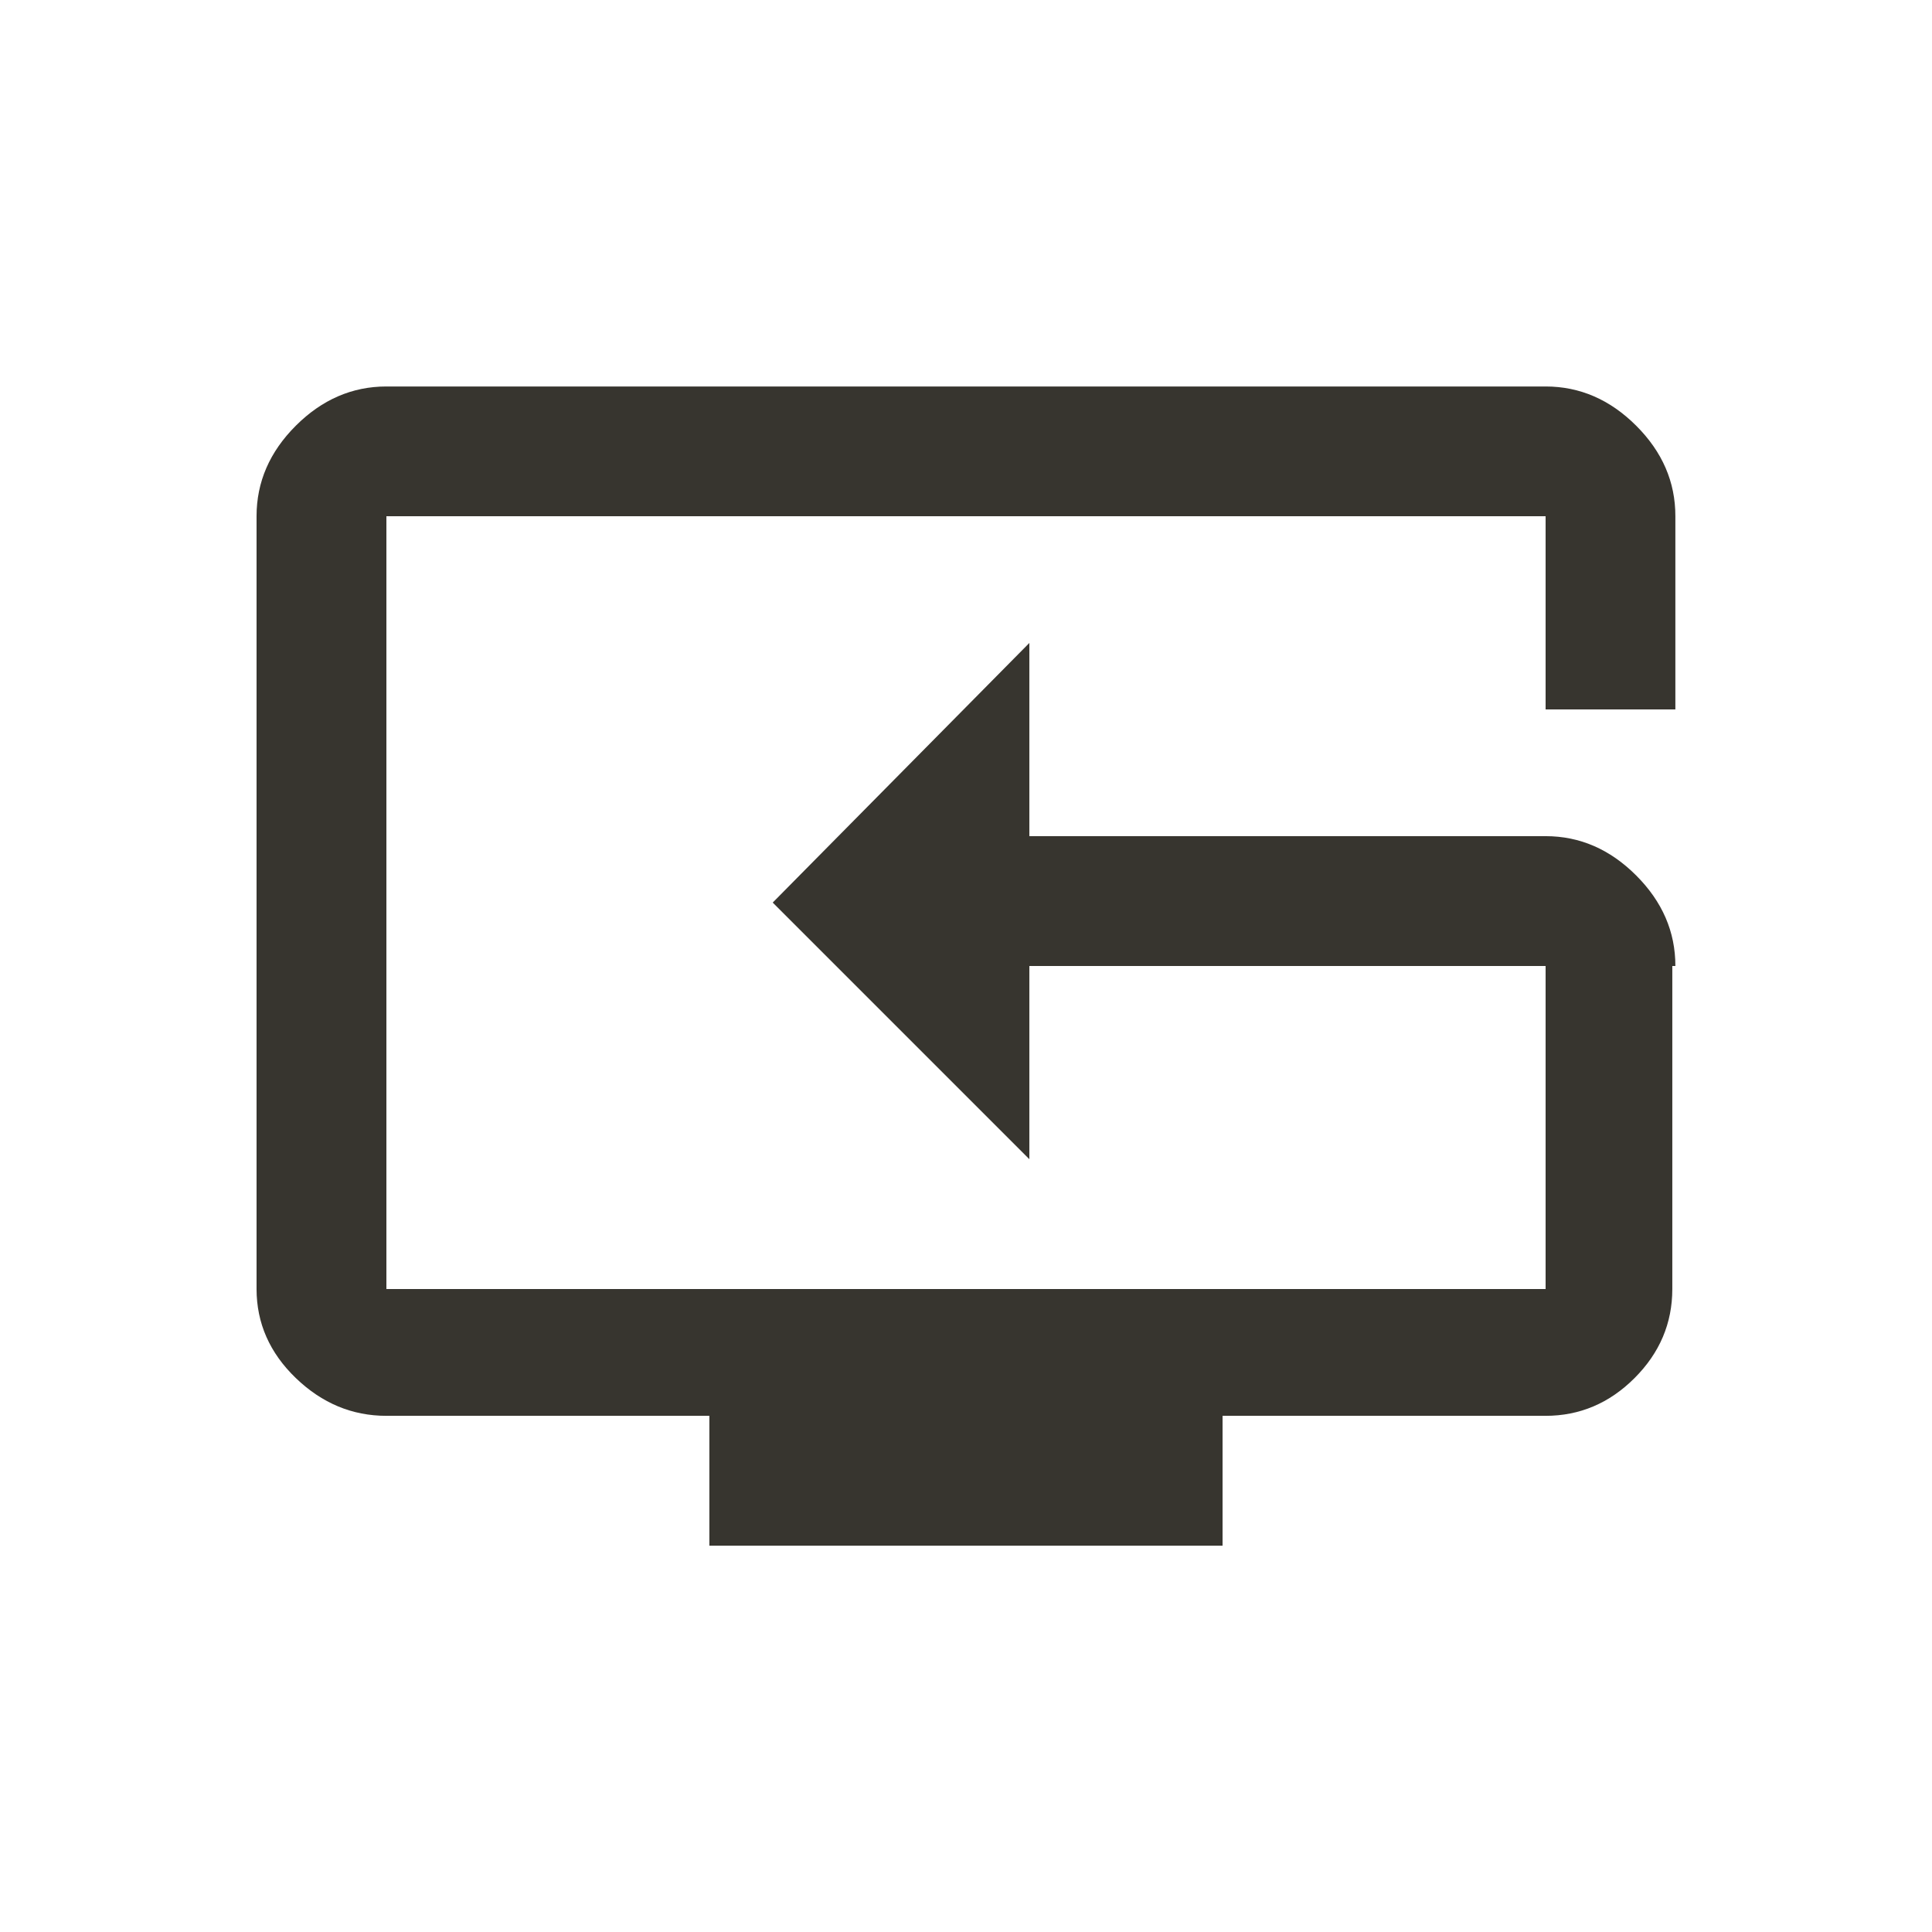 <!-- Generated by IcoMoon.io -->
<svg version="1.1" xmlns="http://www.w3.org/2000/svg" width="24" height="24" viewBox="0 0 24 24">
<title>reset_tv</title>
<path fill="#37352f" d="M19.2 10.387q0.637 0 1.125 0.488t0.487 1.125h-0.038v4.013q0 0.637-0.469 1.106t-1.106 0.469h-4.012v1.613h-6.375v-1.613h-4.012q-0.638 0-1.125-0.469t-0.488-1.106v-9.6q0-0.638 0.488-1.125t1.125-0.487h14.4q0.637 0 1.125 0.487t0.487 1.125v2.4h-1.612v-2.4h-14.4v9.6h14.4v-4.013h-6.413v2.4l-3.188-3.188 3.188-3.225v2.4h6.413z"></path>
</svg>

